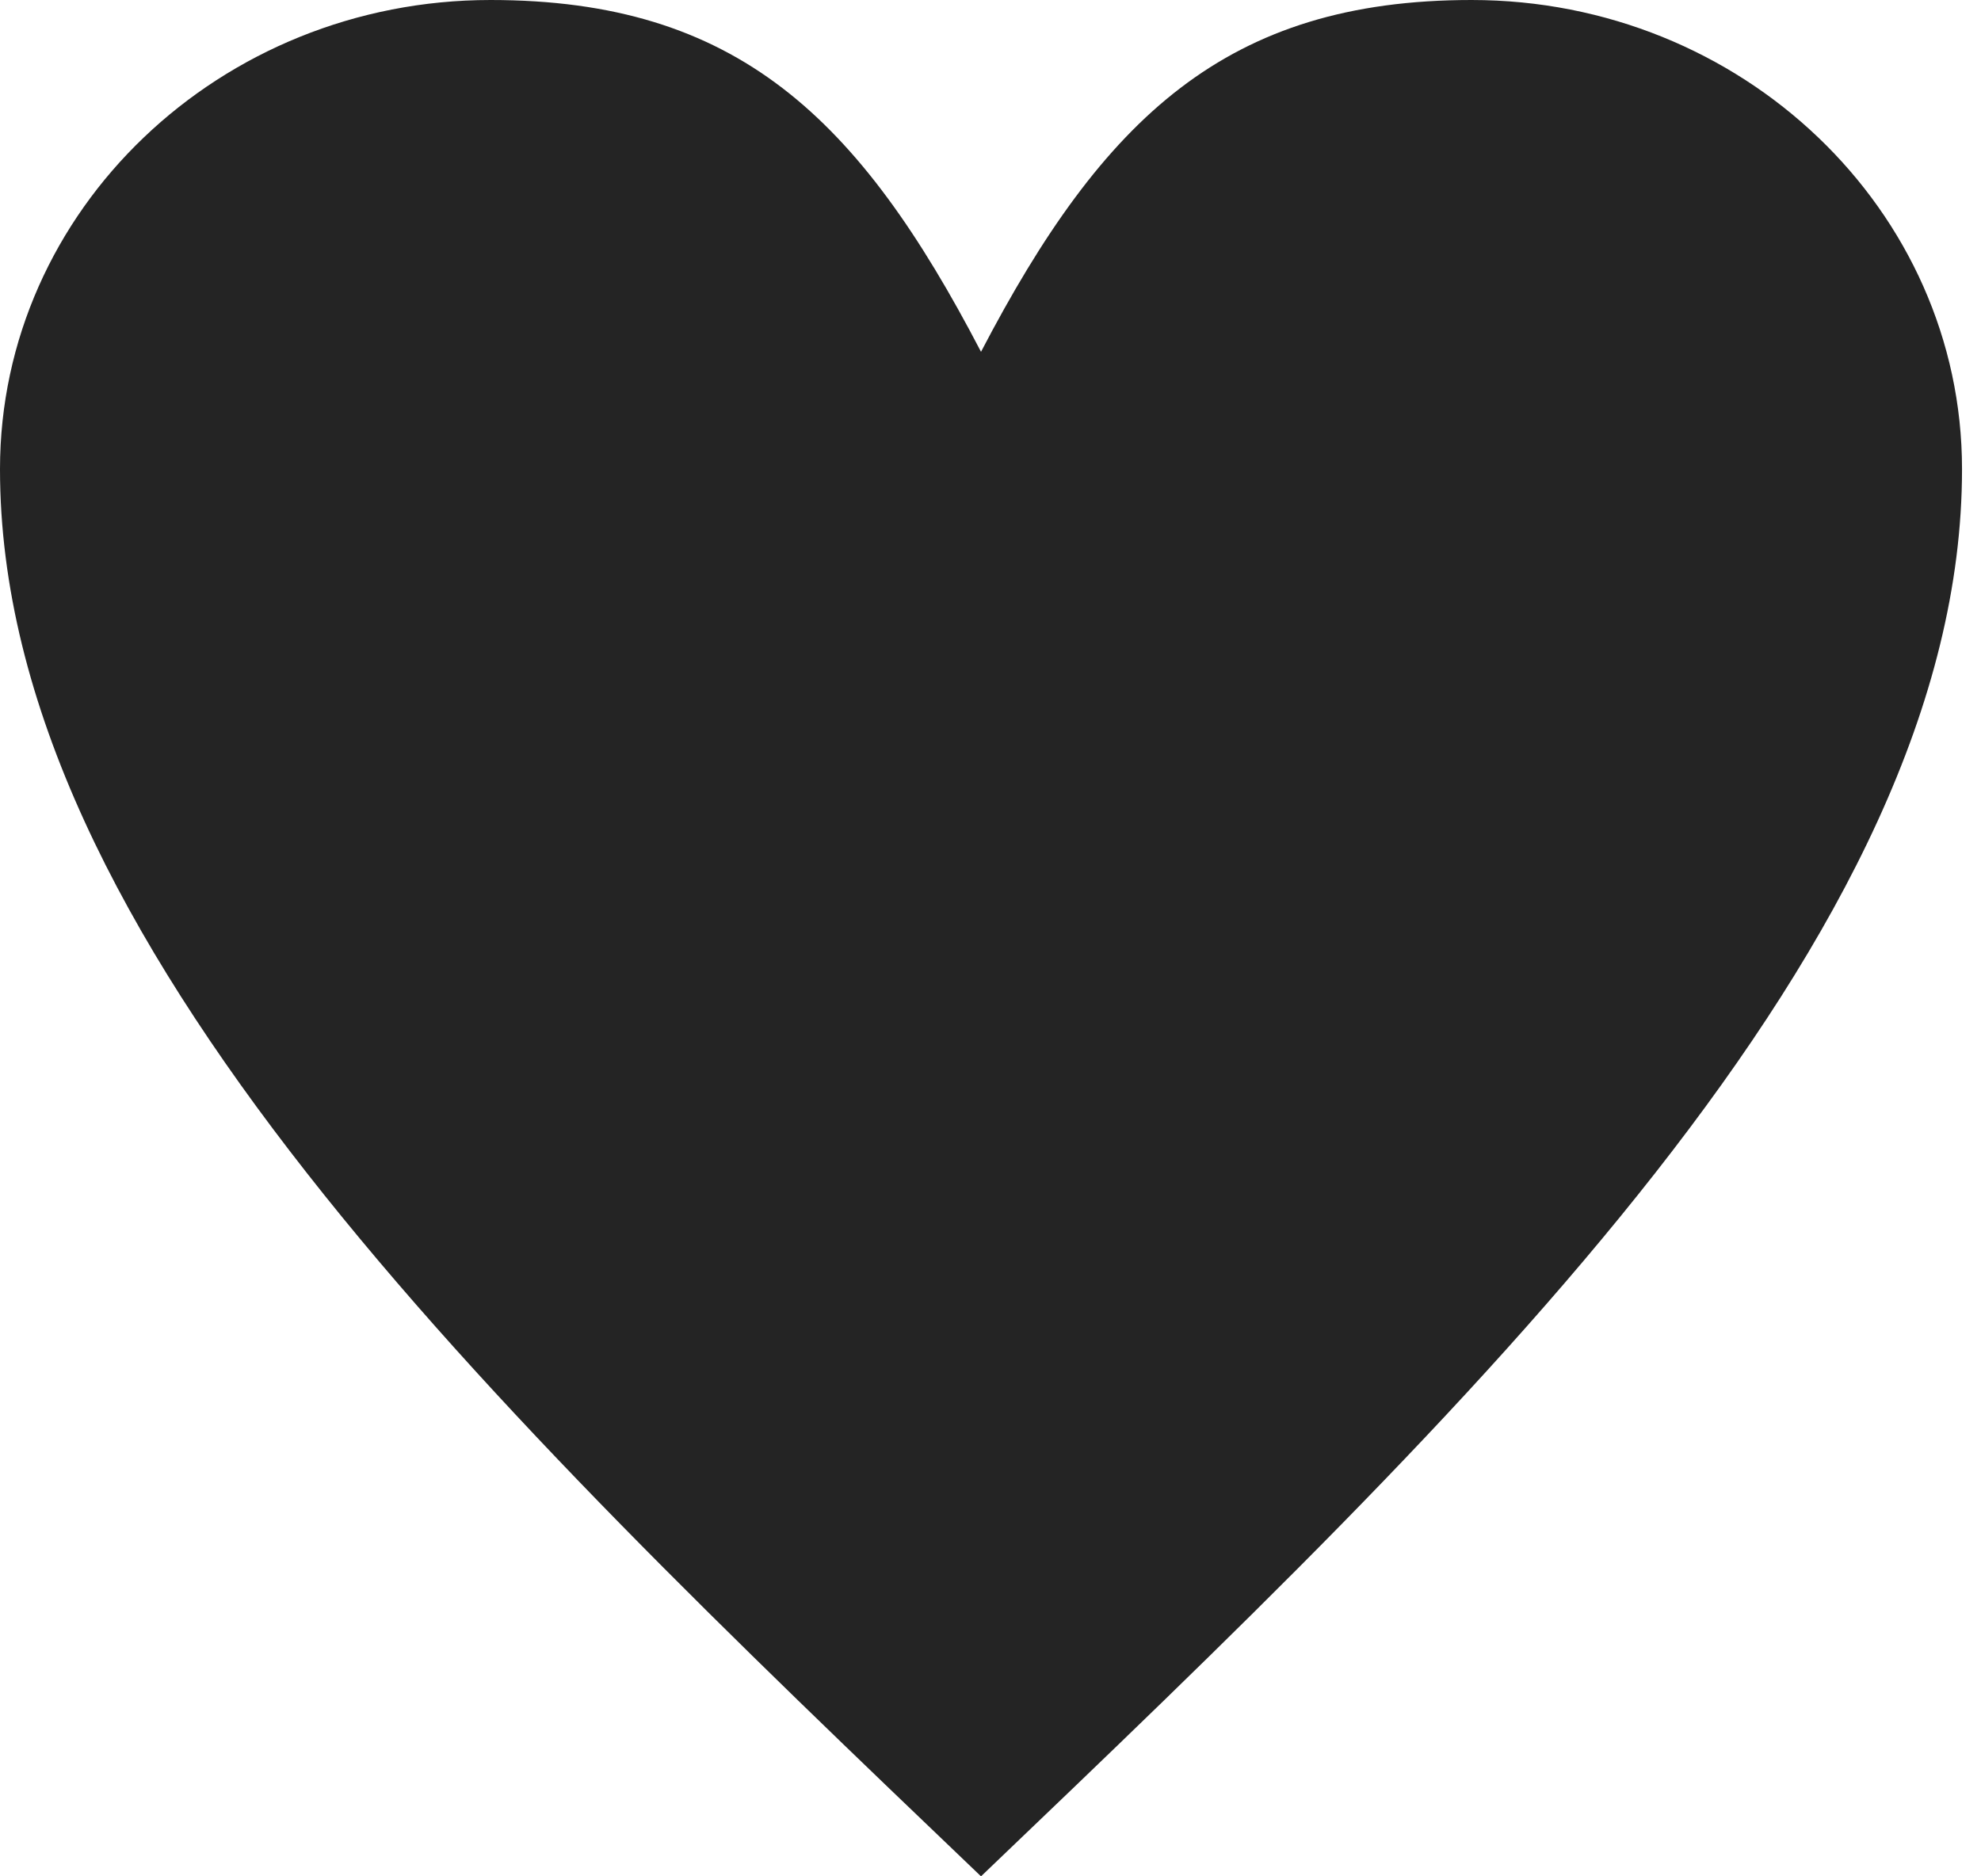 <svg width="19" height="18" viewBox="0 0 19 18" fill="none" xmlns="http://www.w3.org/2000/svg">
<path fill-rule="evenodd" clip-rule="evenodd" d="M9.409 18C4.705 13.5 0 8.999 0 4.5C0 2.015 2.111 0 4.705 0C7.065 0 8.238 1.125 9.409 3.375C10.582 1.125 11.769 0 14.114 0C16.707 0 18.818 2.015 18.818 4.5C18.818 8.999 14.114 13.5 9.409 18Z" fill="#242424"/>
</svg>
